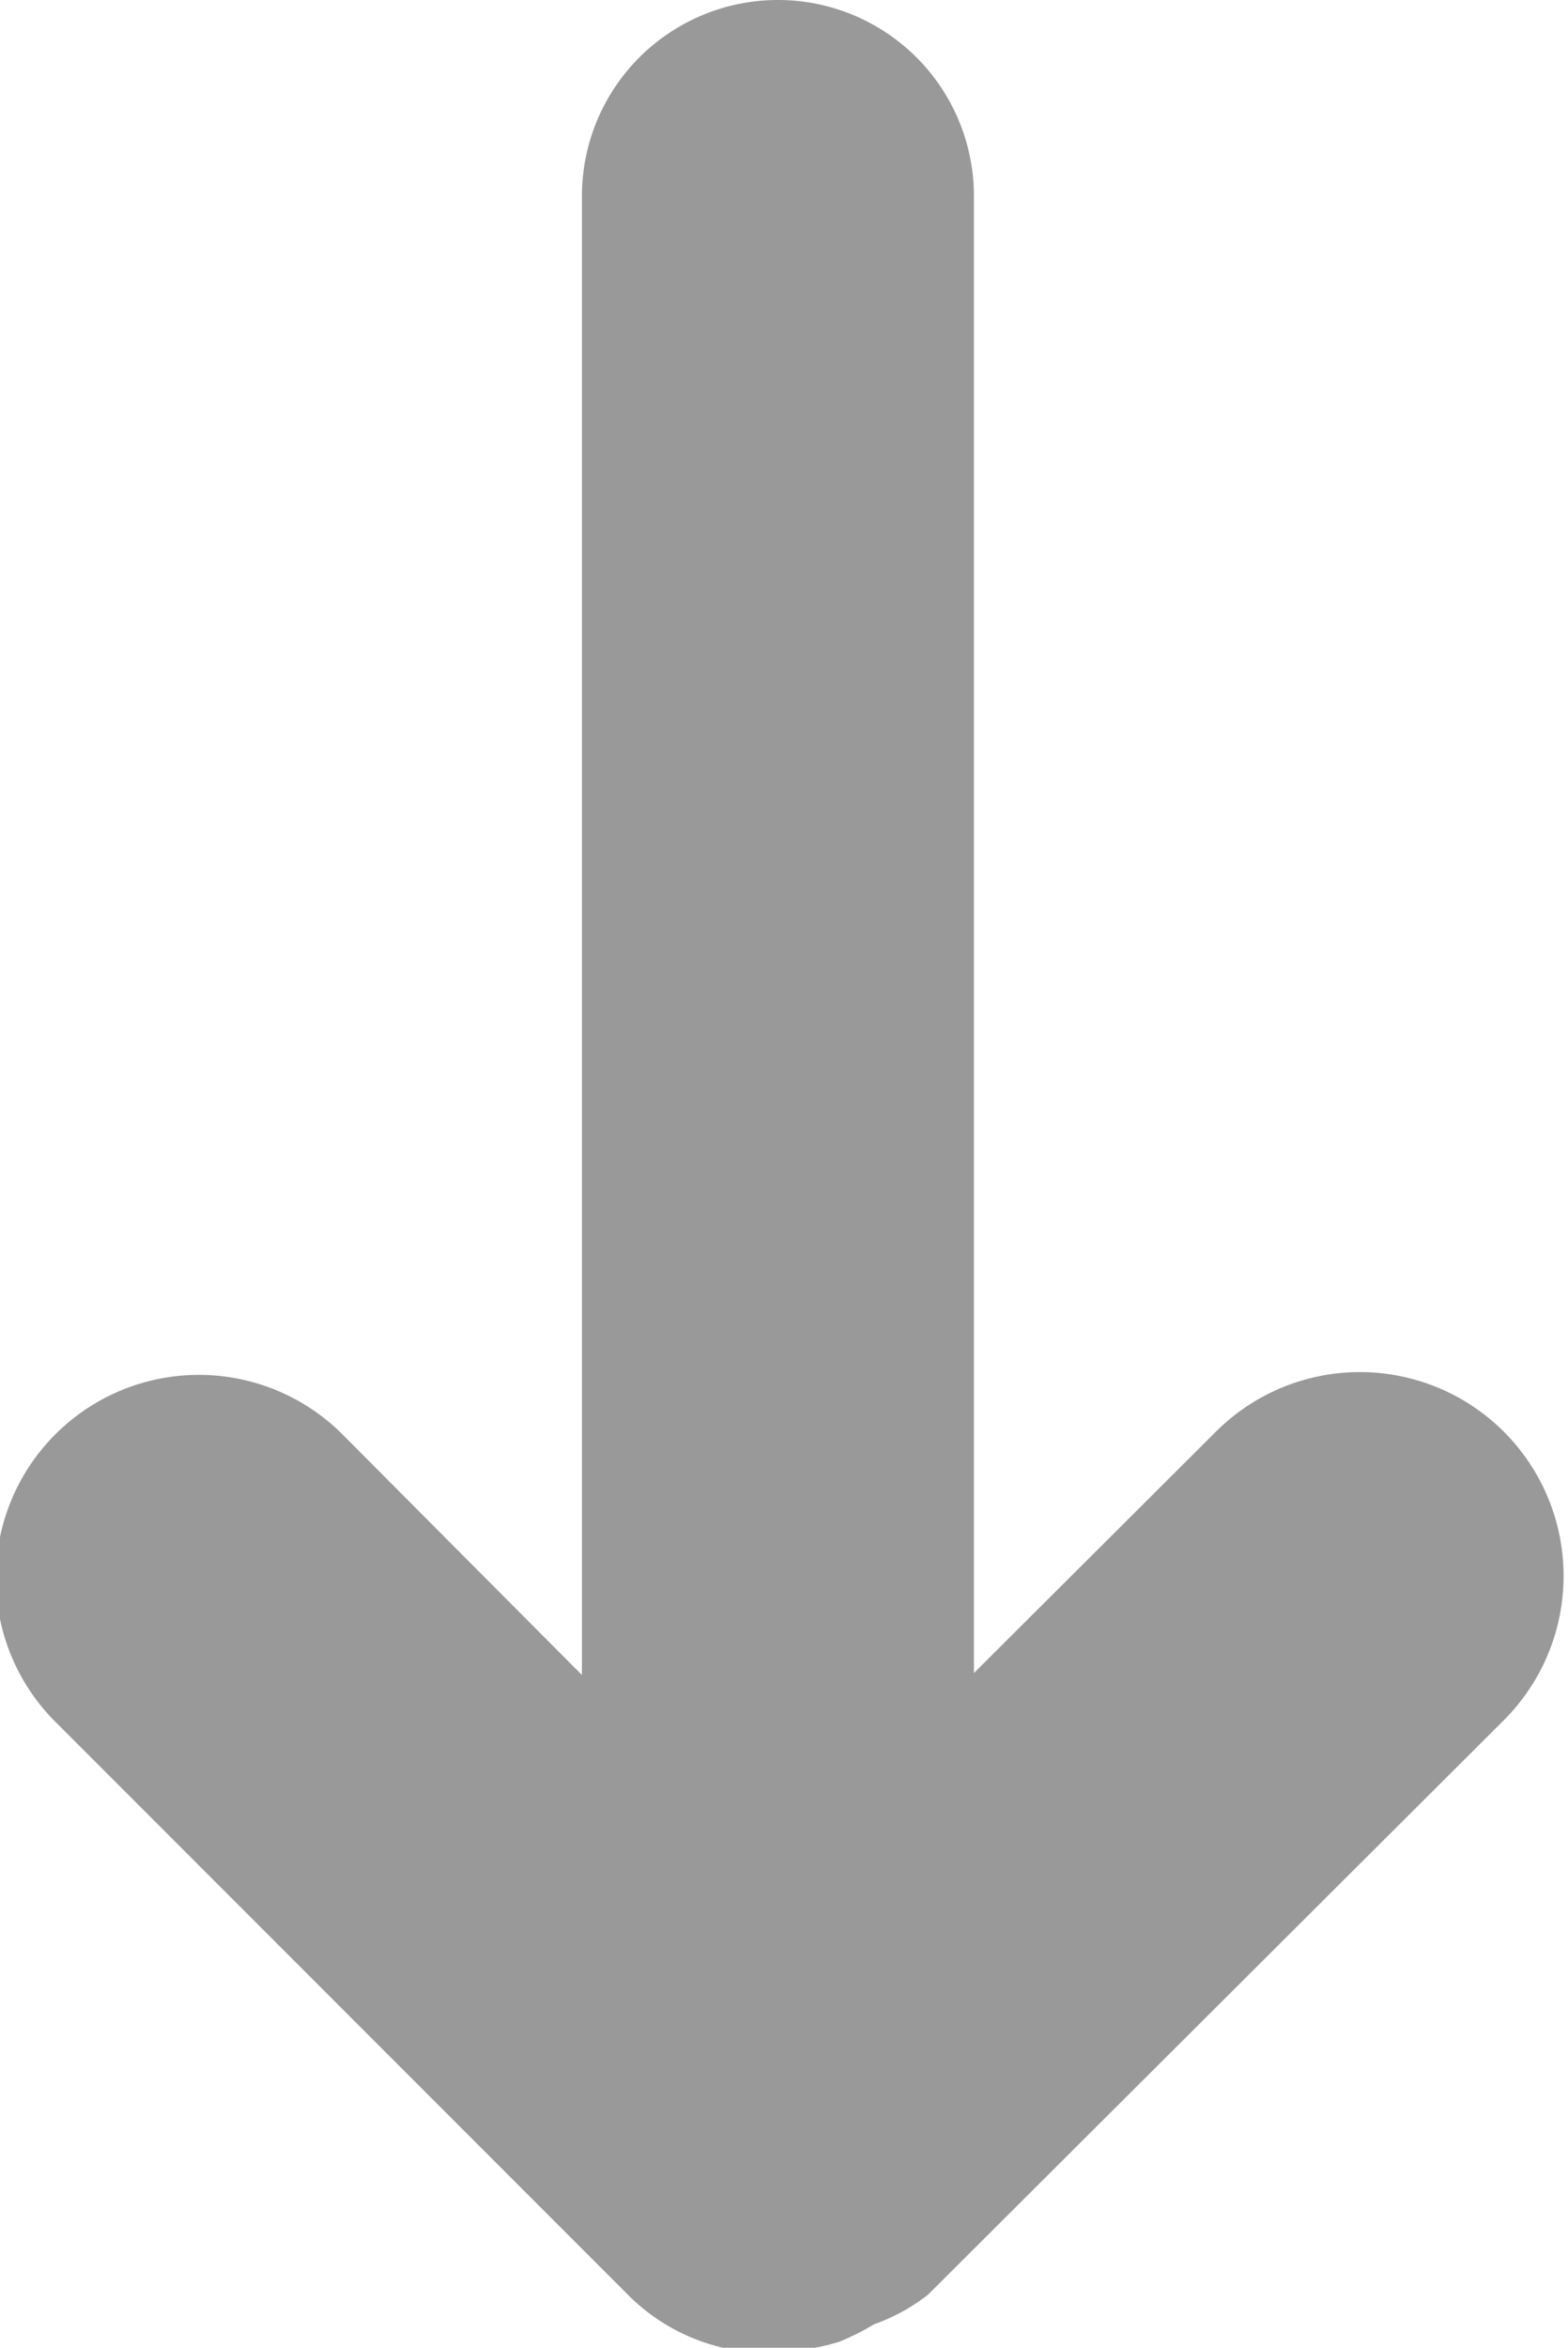 <svg xmlns="http://www.w3.org/2000/svg" width="8" height="11.97" viewBox="0 0 8 11.97">
  <defs>
    <style>
      .cls-1 {
        fill: #999;
        fill-rule: evenodd;
      }
    </style>
  </defs>
  <path id="Arrow" class="cls-1" d="M481.673,1572.77l-2.939,2.93a0.977,0.977,0,0,1-.274.15,1.26,1.26,0,0,1-.18.09,1.161,1.161,0,0,1-.184.04,1.006,1.006,0,0,1-.882-0.27l-2.92-2.92a1.036,1.036,0,1,1,1.46-1.47l1.215,1.22V1565a1,1,0,0,1,2,0v7.53l1.234-1.23A1.039,1.039,0,1,1,481.673,1572.77Z" transform="translate(-474 -1564)"/>
</svg>
